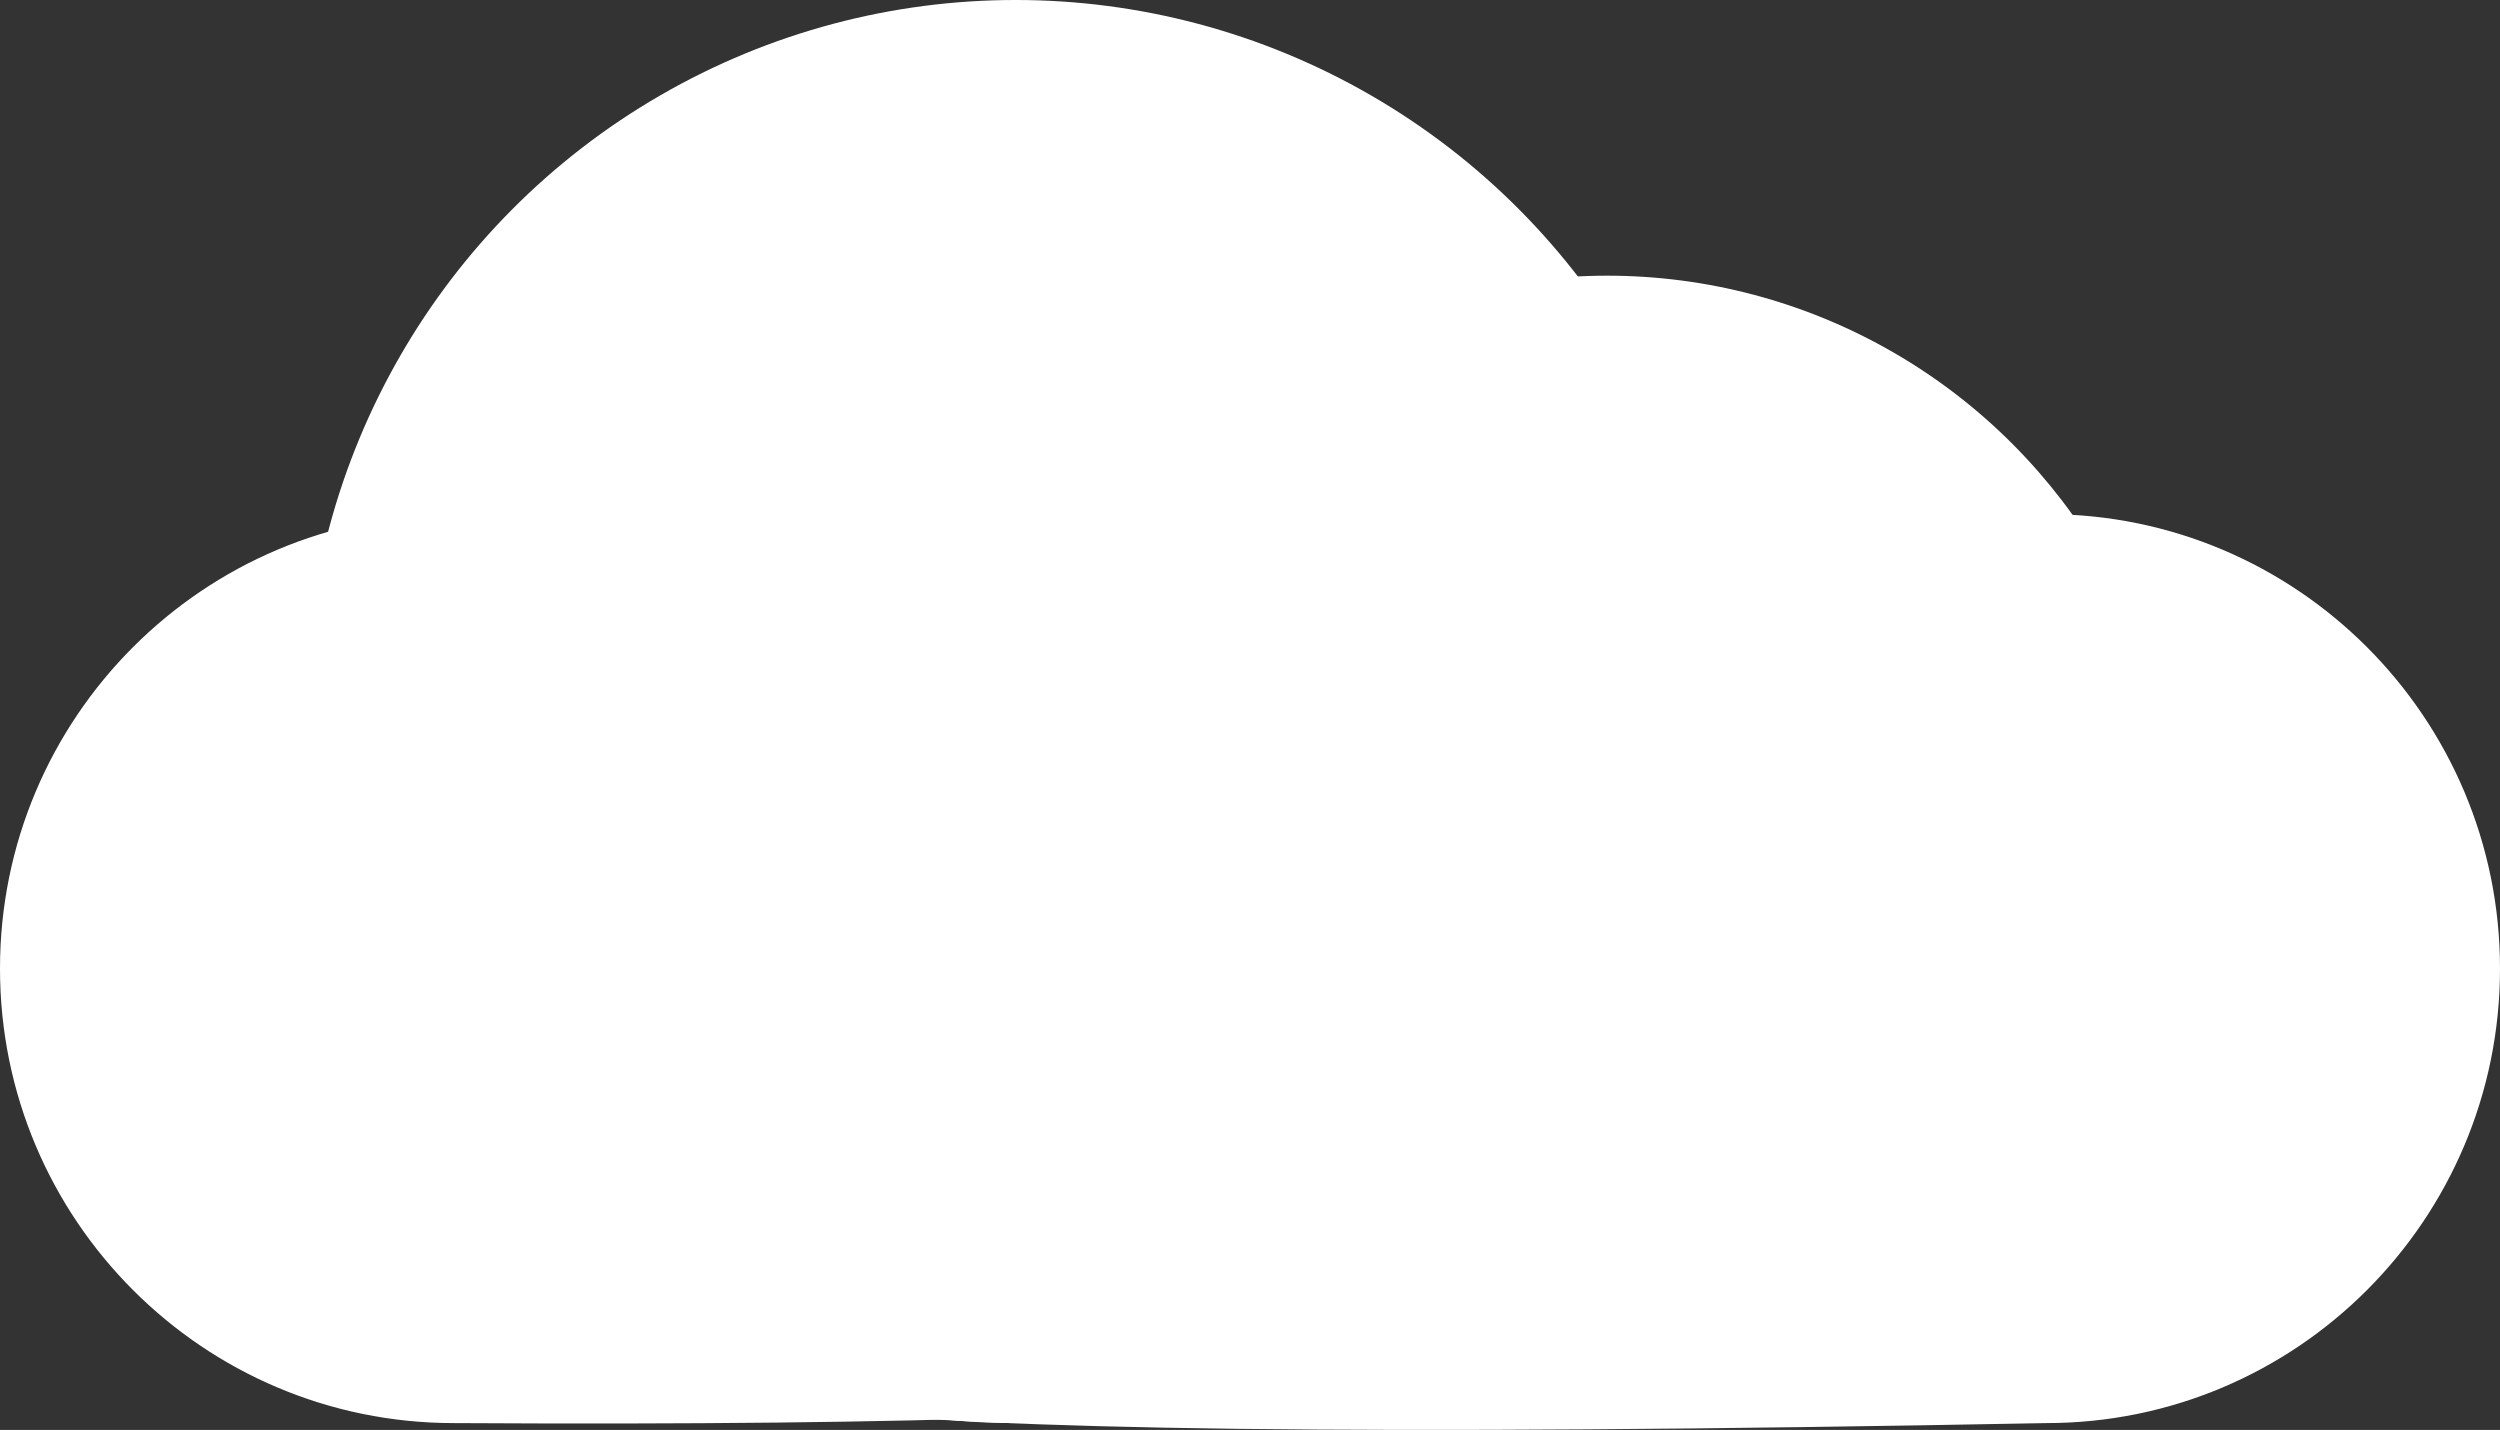 <svg width="264" height="151" viewBox="0 0 264 151" fill="none" xmlns="http://www.w3.org/2000/svg">
<rect x="0" y="0" width="264" height="151" fill="#333333" stroke="none"/>
<path d="M47.929 95.99C251.036 97.17 95.857 74.501 95.857 47.995C95.857 21.488 74.399 0 47.929 0C21.458 0 0 21.488 0 47.995C0 74.501 21.458 95.99 47.929 95.99Z" transform="translate(0 54.289)" fill="white"/>
<path d="M190.676 47.995C190.676 74.501 169.218 95.99 142.748 95.99C-147.574 101.497 94.819 74.501 94.819 47.995C94.819 21.488 116.277 0 142.748 0C169.218 0 190.676 21.488 190.676 47.995Z" transform="translate(73.324 54.289)" fill="white"/>
<ellipse cx="60.5" cy="60.584" rx="60.5" ry="60.584" transform="translate(109.214 29.112)" fill="white"/>
<ellipse cx="75.036" cy="75.139" rx="75.036" ry="75.139" transform="translate(32.214)" fill="white"/>
</svg>
